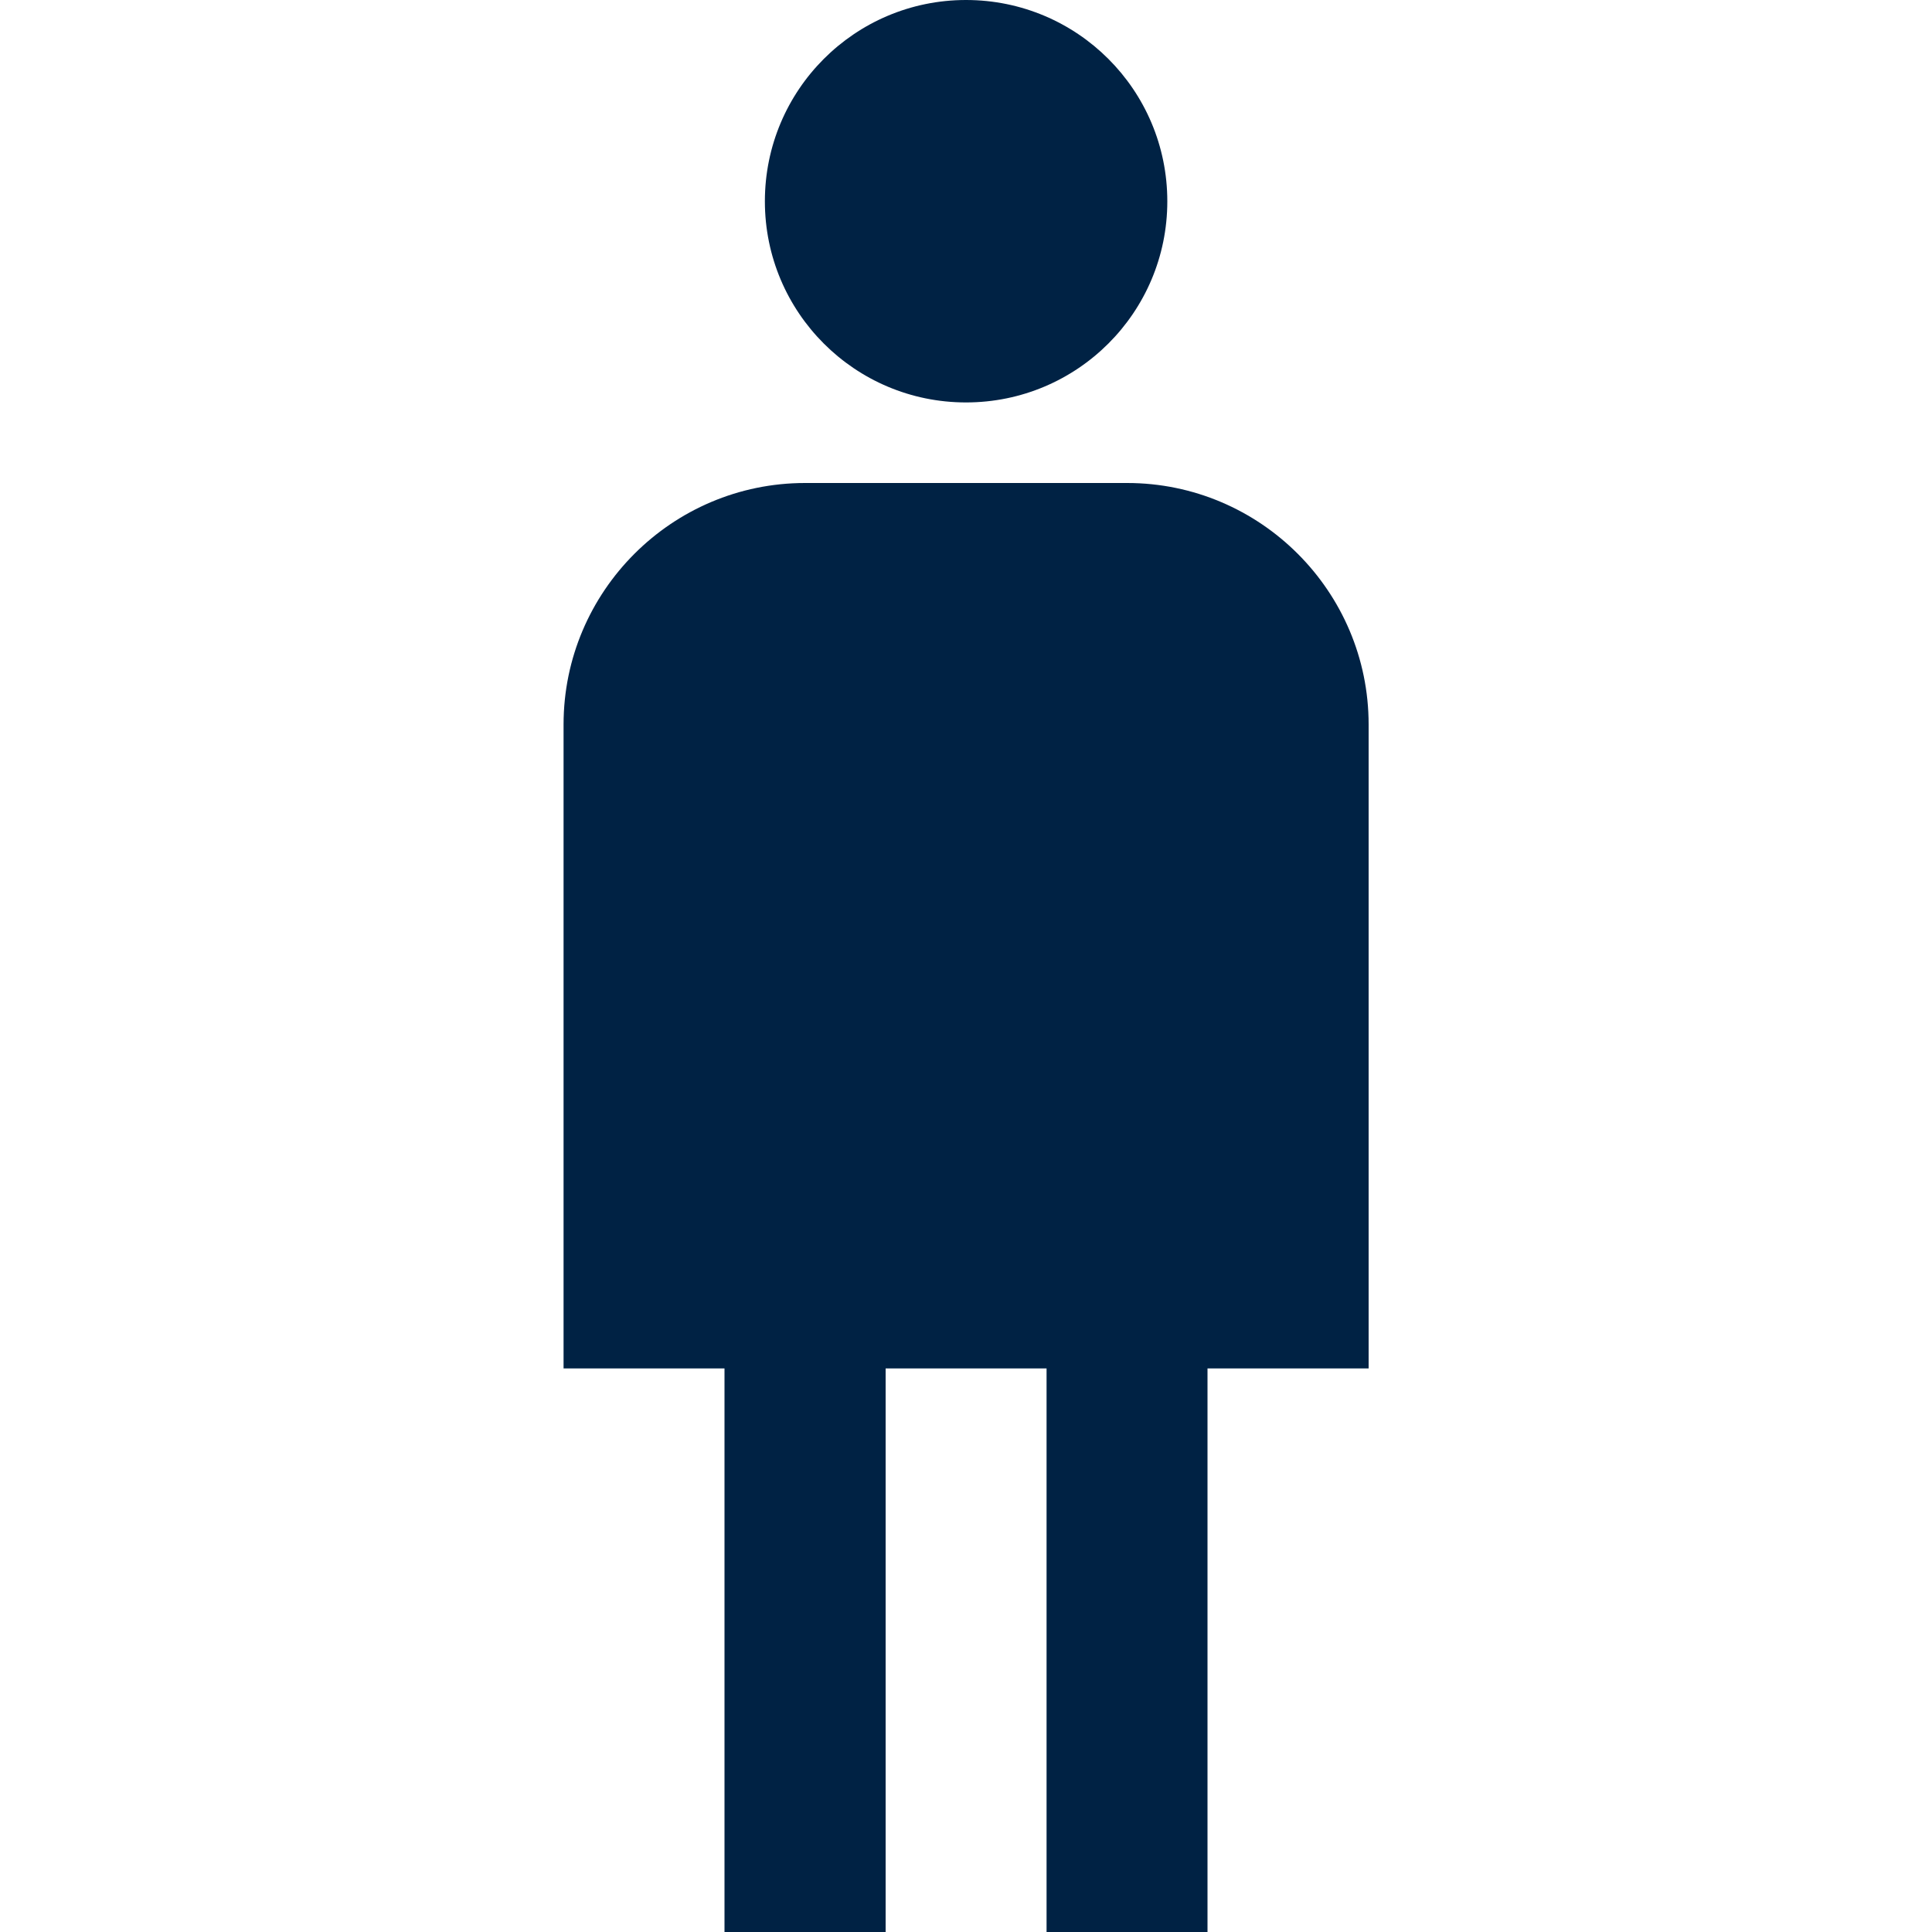 <svg width="10" height="10" viewBox="0 0 10 10" fill="none" xmlns="http://www.w3.org/2000/svg">
<g id="person-simple 1">
<path id="Vector" d="M3.959 1.042C3.959 0.466 4.425 0 5 0C5.576 0 6.042 0.466 6.042 1.042C6.042 1.617 5.576 2.083 5 2.083C4.425 2.083 3.959 1.617 3.959 1.042ZM7.084 7.083H6.25V10H5.417V7.083H4.584V10H3.75V7.083H2.917V3.75C2.917 3.061 3.478 2.5 4.167 2.5H5.834C6.523 2.5 7.084 3.061 7.084 3.75V7.083Z" fill="#002244"/>
</g>
</svg>
